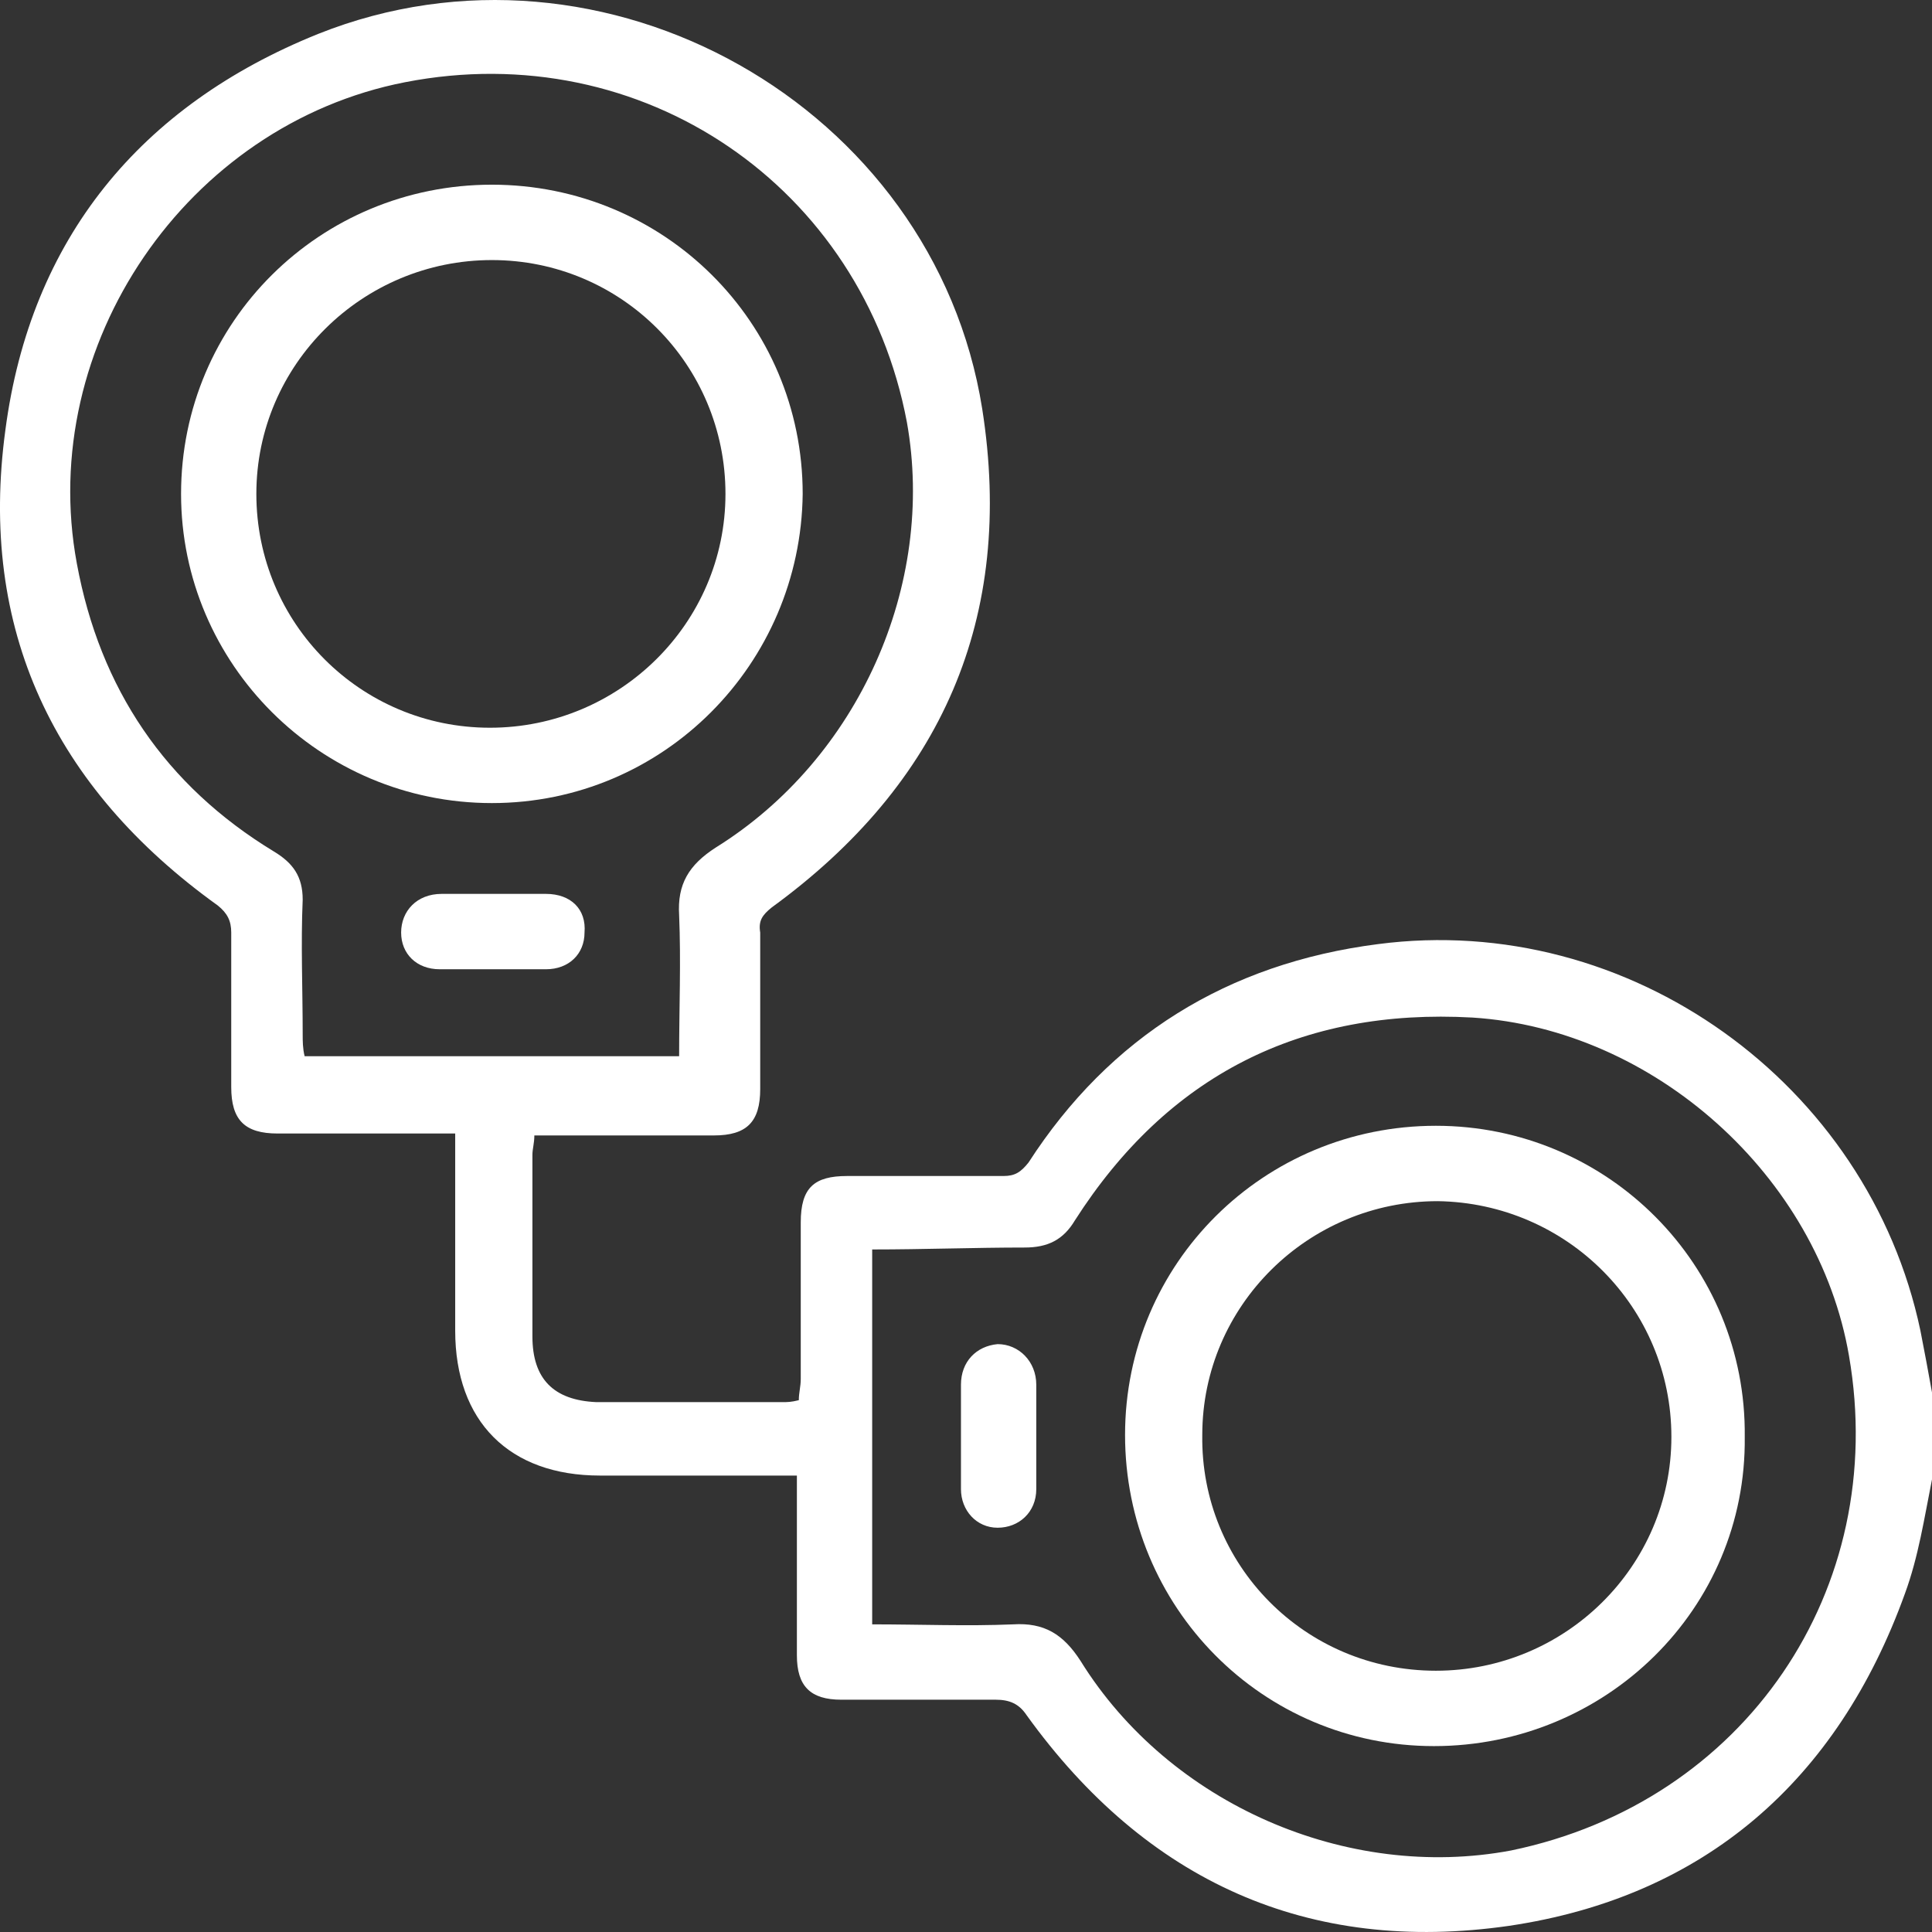 <svg width="64" height="64" viewBox="0 0 64 64" fill="none" xmlns="http://www.w3.org/2000/svg">
<rect x="0" y="0" width="64" height="64" fill="#333333" stroke="none"/>
<path d="M64 49.008C63.744 50.288 63.552 51.568 63.105 52.785C60.867 58.994 56.454 62.835 49.995 63.795C43.344 64.755 37.973 62.323 34.008 56.818C33.752 56.433 33.432 56.305 32.984 56.305C31.258 56.305 29.531 56.305 27.869 56.305C26.845 56.305 26.398 55.857 26.398 54.833C26.398 53.105 26.398 51.376 26.398 49.648C26.398 49.392 26.398 49.2 26.398 48.88C26.078 48.88 25.886 48.88 25.694 48.88C23.776 48.88 21.793 48.88 19.875 48.88C16.869 48.88 15.079 47.087 15.079 44.078C15.079 42.158 15.079 40.237 15.079 38.317C15.079 38.061 15.079 37.869 15.079 37.549C14.695 37.549 14.311 37.549 13.992 37.549C12.393 37.549 10.794 37.549 9.195 37.549C8.108 37.549 7.66 37.101 7.66 36.012C7.66 34.284 7.66 32.556 7.66 30.891C7.66 30.507 7.533 30.251 7.213 29.995C1.777 26.09 -0.717 20.841 0.178 14.247C1.01 7.909 4.655 3.492 10.538 1.124C20.003 -2.653 30.938 3.492 32.537 13.543C33.624 20.457 31.194 25.962 25.566 30.059C25.247 30.315 25.119 30.507 25.183 30.891C25.183 32.62 25.183 34.348 25.183 36.076C25.183 37.165 24.735 37.613 23.648 37.613C21.921 37.613 20.195 37.613 18.468 37.613C18.212 37.613 18.02 37.613 17.701 37.613C17.701 37.869 17.637 38.061 17.637 38.253C17.637 40.237 17.637 42.286 17.637 44.27C17.637 45.679 18.34 46.383 19.747 46.447C21.793 46.447 23.904 46.447 25.95 46.447C26.078 46.447 26.206 46.447 26.462 46.383C26.462 46.127 26.526 45.935 26.526 45.679C26.526 43.95 26.526 42.222 26.526 40.493C26.526 39.341 26.973 38.957 28.06 38.957C29.787 38.957 31.514 38.957 33.24 38.957C33.624 38.957 33.816 38.829 34.072 38.509C36.758 34.348 40.658 31.915 45.647 31.275C53.96 30.187 61.89 35.884 63.616 44.078C63.744 44.719 63.872 45.423 64 46.127C64 47.087 64 48.047 64 49.008ZM22.497 34.988C22.497 33.388 22.561 31.851 22.497 30.315C22.433 29.291 22.817 28.651 23.712 28.075C28.444 25.13 31.002 19.368 30.043 13.991C28.572 6.181 21.282 1.188 13.416 2.724C6.19 4.133 1.202 11.43 2.545 18.664C3.312 22.825 5.486 26.026 9.067 28.203C9.707 28.587 10.027 29.035 10.027 29.803C9.963 31.275 10.027 32.748 10.027 34.284C10.027 34.476 10.027 34.732 10.091 34.988C14.247 34.988 18.34 34.988 22.497 34.988ZM28.892 41.39C28.892 45.551 28.892 49.648 28.892 53.809C30.491 53.809 32.025 53.873 33.56 53.809C34.583 53.745 35.223 54.129 35.798 55.025C38.74 59.762 44.623 62.323 50.059 61.299C57.797 59.698 62.593 52.657 61.25 44.911C60.227 38.957 54.791 34.092 48.78 33.708C43.089 33.388 38.676 35.628 35.606 40.429C35.223 41.07 34.711 41.326 33.944 41.326C32.281 41.326 30.618 41.39 28.892 41.39Z" fill="white"/>
<path d="M16.294 26.603C10.602 26.603 5.998 21.994 5.998 16.361C5.998 10.663 10.602 6.118 16.294 6.118C21.985 6.118 26.59 10.663 26.59 16.361C26.526 21.994 21.985 26.603 16.294 26.603ZM16.294 8.615C12.009 8.615 8.492 12.072 8.492 16.361C8.492 20.65 11.945 24.107 16.23 24.107C20.514 24.107 24.032 20.65 24.032 16.361C24.032 12.072 20.578 8.615 16.294 8.615Z" fill="white"/>
<path d="M16.294 32.108C15.718 32.108 15.143 32.108 14.567 32.108C13.8 32.108 13.288 31.596 13.288 30.892C13.288 30.188 13.8 29.611 14.631 29.611C15.782 29.611 16.933 29.611 18.084 29.611C18.916 29.611 19.427 30.123 19.363 30.892C19.363 31.596 18.852 32.108 18.084 32.108C17.445 32.108 16.869 32.108 16.294 32.108Z" fill="white"/>
<path d="M47.501 57.842C41.809 57.842 37.269 53.233 37.269 47.535C37.269 41.838 41.873 37.293 47.565 37.293C53.257 37.293 57.861 41.902 57.797 47.599C57.861 53.297 53.193 57.842 47.501 57.842ZM47.565 55.345C51.85 55.345 55.367 51.889 55.367 47.599C55.367 43.31 51.913 39.854 47.629 39.79C43.344 39.79 39.827 43.246 39.827 47.535C39.763 51.825 43.216 55.345 47.565 55.345Z" fill="white"/>
<path d="M34.328 47.599C34.328 48.175 34.328 48.751 34.328 49.328C34.328 50.096 33.752 50.608 33.048 50.608C32.345 50.608 31.833 50.032 31.833 49.328C31.833 48.175 31.833 47.023 31.833 45.871C31.833 45.102 32.345 44.59 33.048 44.526C33.752 44.526 34.328 45.102 34.328 45.871C34.328 46.447 34.328 47.023 34.328 47.599Z" fill="white"/>
</svg>
